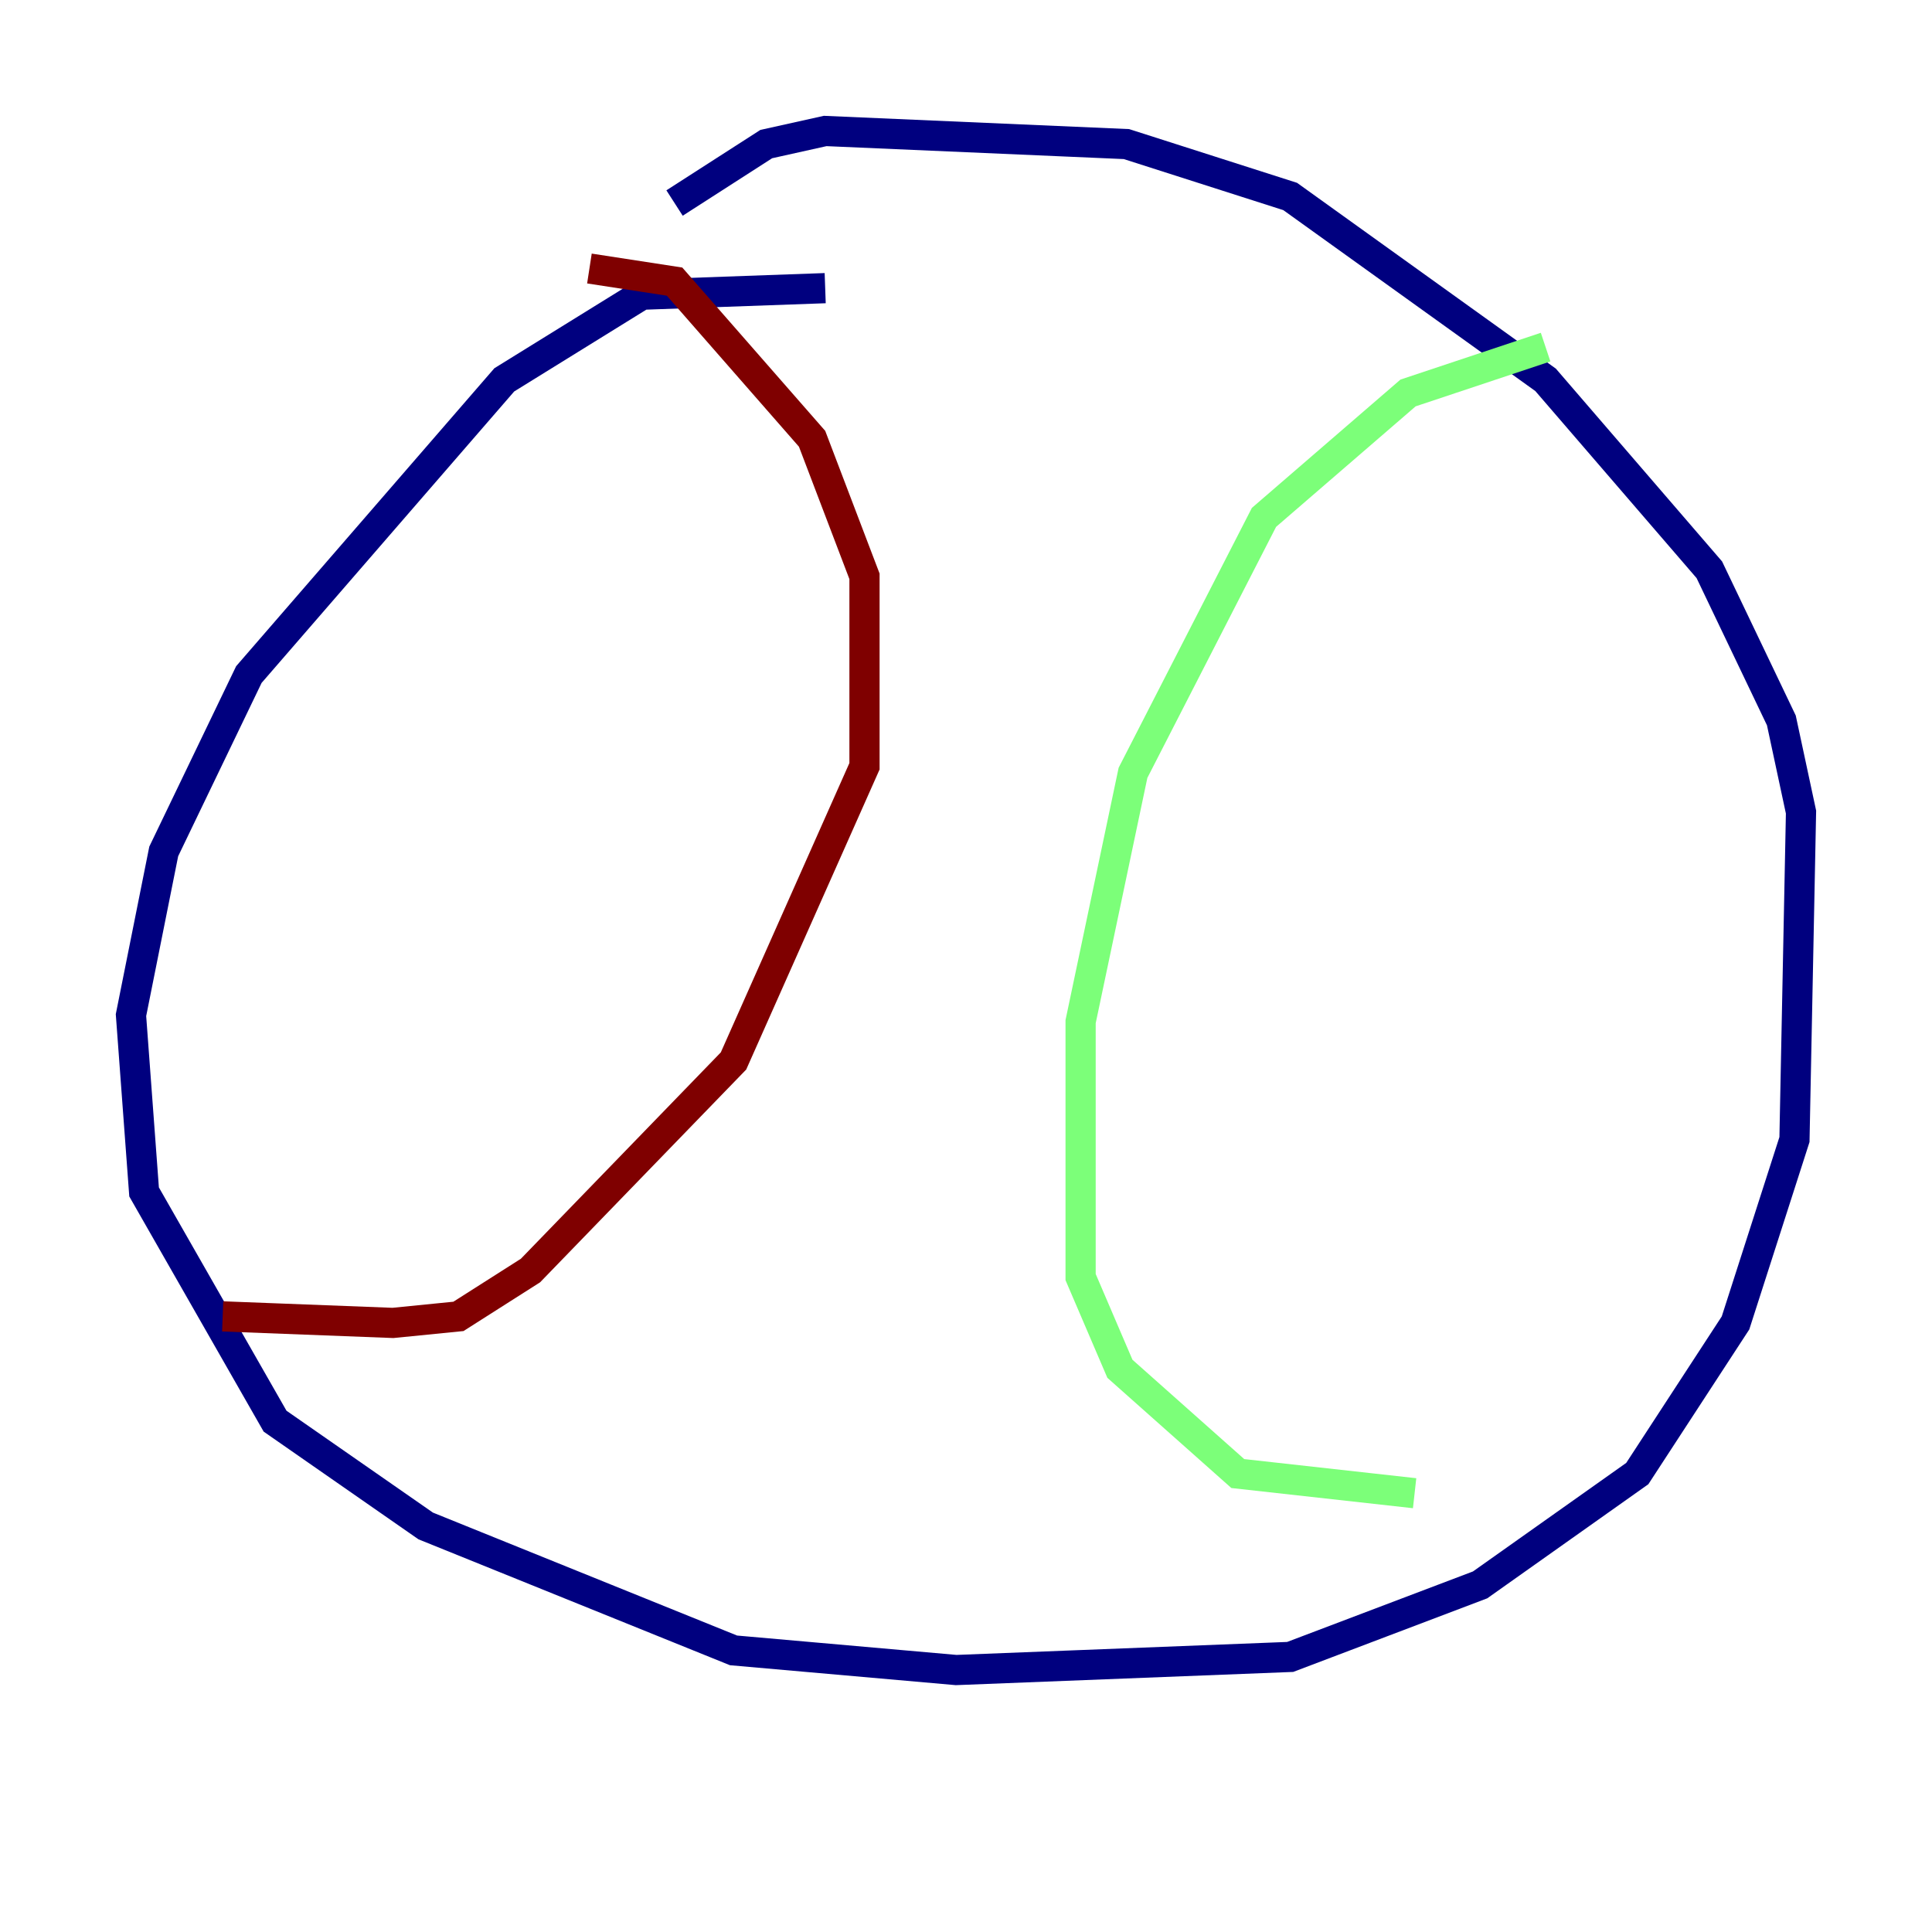 <?xml version="1.0" encoding="utf-8" ?>
<svg baseProfile="tiny" height="128" version="1.2" viewBox="0,0,128,128" width="128" xmlns="http://www.w3.org/2000/svg" xmlns:ev="http://www.w3.org/2001/xml-events" xmlns:xlink="http://www.w3.org/1999/xlink"><defs /><polyline fill="none" points="54.671,19.091 42.522,19.525 33.41,25.166 16.488,44.691 10.848,56.407 8.678,67.254 9.546,78.969 18.224,94.156 28.203,101.098 48.597,109.342 63.349,110.644 85.478,109.776 98.061,105.003 108.475,97.627 114.983,87.647 118.888,75.498 119.322,53.803 118.02,47.729 113.248,37.749 102.4,25.166 85.478,13.017 74.63,9.546 54.671,8.678 50.766,9.546 44.691,13.451" stroke="#00007f" stroke-width="2" /><polyline fill="none" points="102.4,22.997 93.288,26.034 83.742,34.278 75.064,51.2 71.593,67.688 71.593,84.61 74.197,90.685 82.007,97.627 93.722,98.929" stroke="#7cff79" stroke-width="2" /><polyline fill="none" points="39.051,17.79 44.691,18.658 53.803,29.071 57.275,38.183 57.275,50.766 48.597,70.291 35.146,84.176 30.373,87.214 26.034,87.647 14.752,87.214" stroke="#7f0000" stroke-width="2" /></svg>